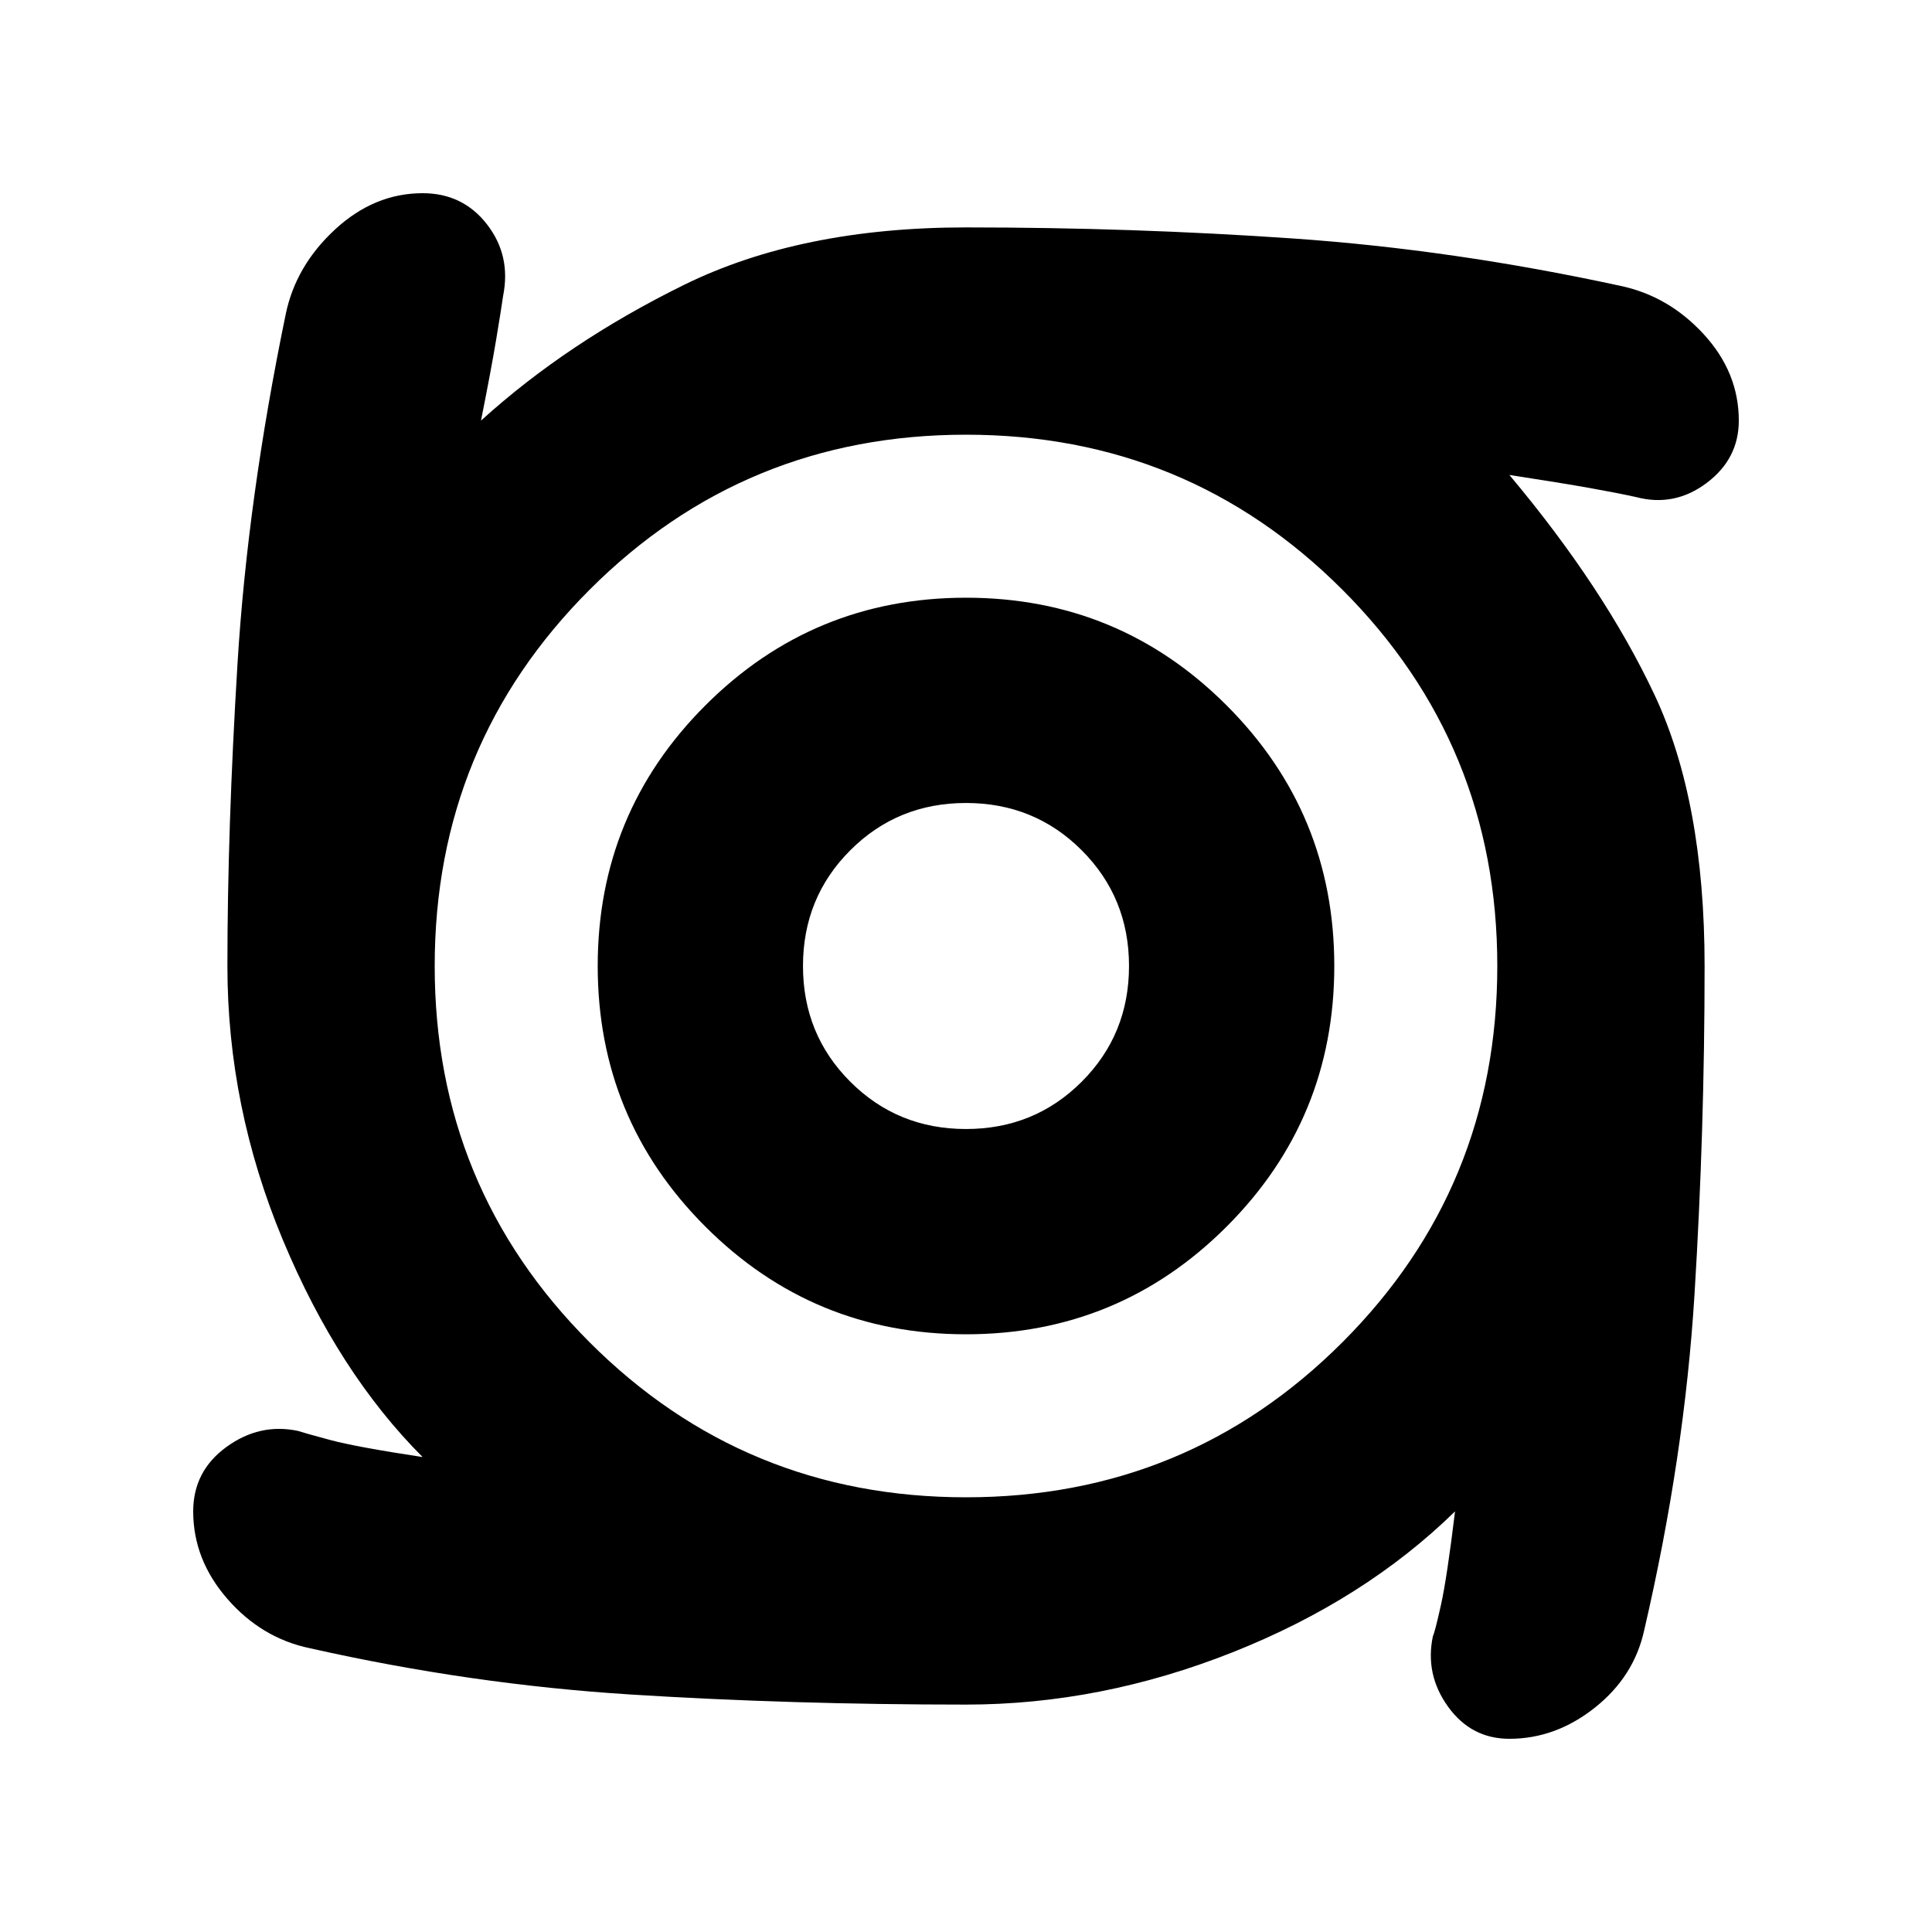 <svg xmlns="http://www.w3.org/2000/svg" height="20" viewBox="0 -960 960 960" width="20"><path d="M480-297q-76 0-129.5-53.5T297-480q0-76 53.5-129.5T480-663q76 0 129.5 53.5T663-480q0 76-53.5 129.5T480-297Zm0-102q34 0 57.5-23.5T561-480q0-34-23.5-57.5T480-561q-34 0-57.5 23.5T399-480q0 34 23.5 57.5T480-399Zm0 286q-87 0-166.5-5T154-141q-24-5-41-24.5T96-209q0-20 16.5-32t35.5-8q3 1 16 4.5t46 8.5q-42-42-69.5-108T113-480q0-68 5-150t24-174q5-24 24.5-42t43.5-18q20 0 32 15.5t8 35.5q-1 7-3.5 22t-7.5 40q43-39 101-67.5T480-847q83 0 162.5 5.5T805-818q24 5 41.5 24t17.5 43q0 19-16 31t-35 7q-9-2-23-4.5t-40-6.5q47 56 72 109t25 135q0 82-5 163t-25 167q-5 23-24.5 38.5T750-96q-19 0-30.5-16t-7.5-35q1-2 4-15.5t7-46.5q-45 44-110.5 70T480-113Zm0-103q110 0 187-77t77-187q0-110-77-187t-187-77q-110 0-187 77t-77 187q0 110 77 187t187 77Z"/></svg>